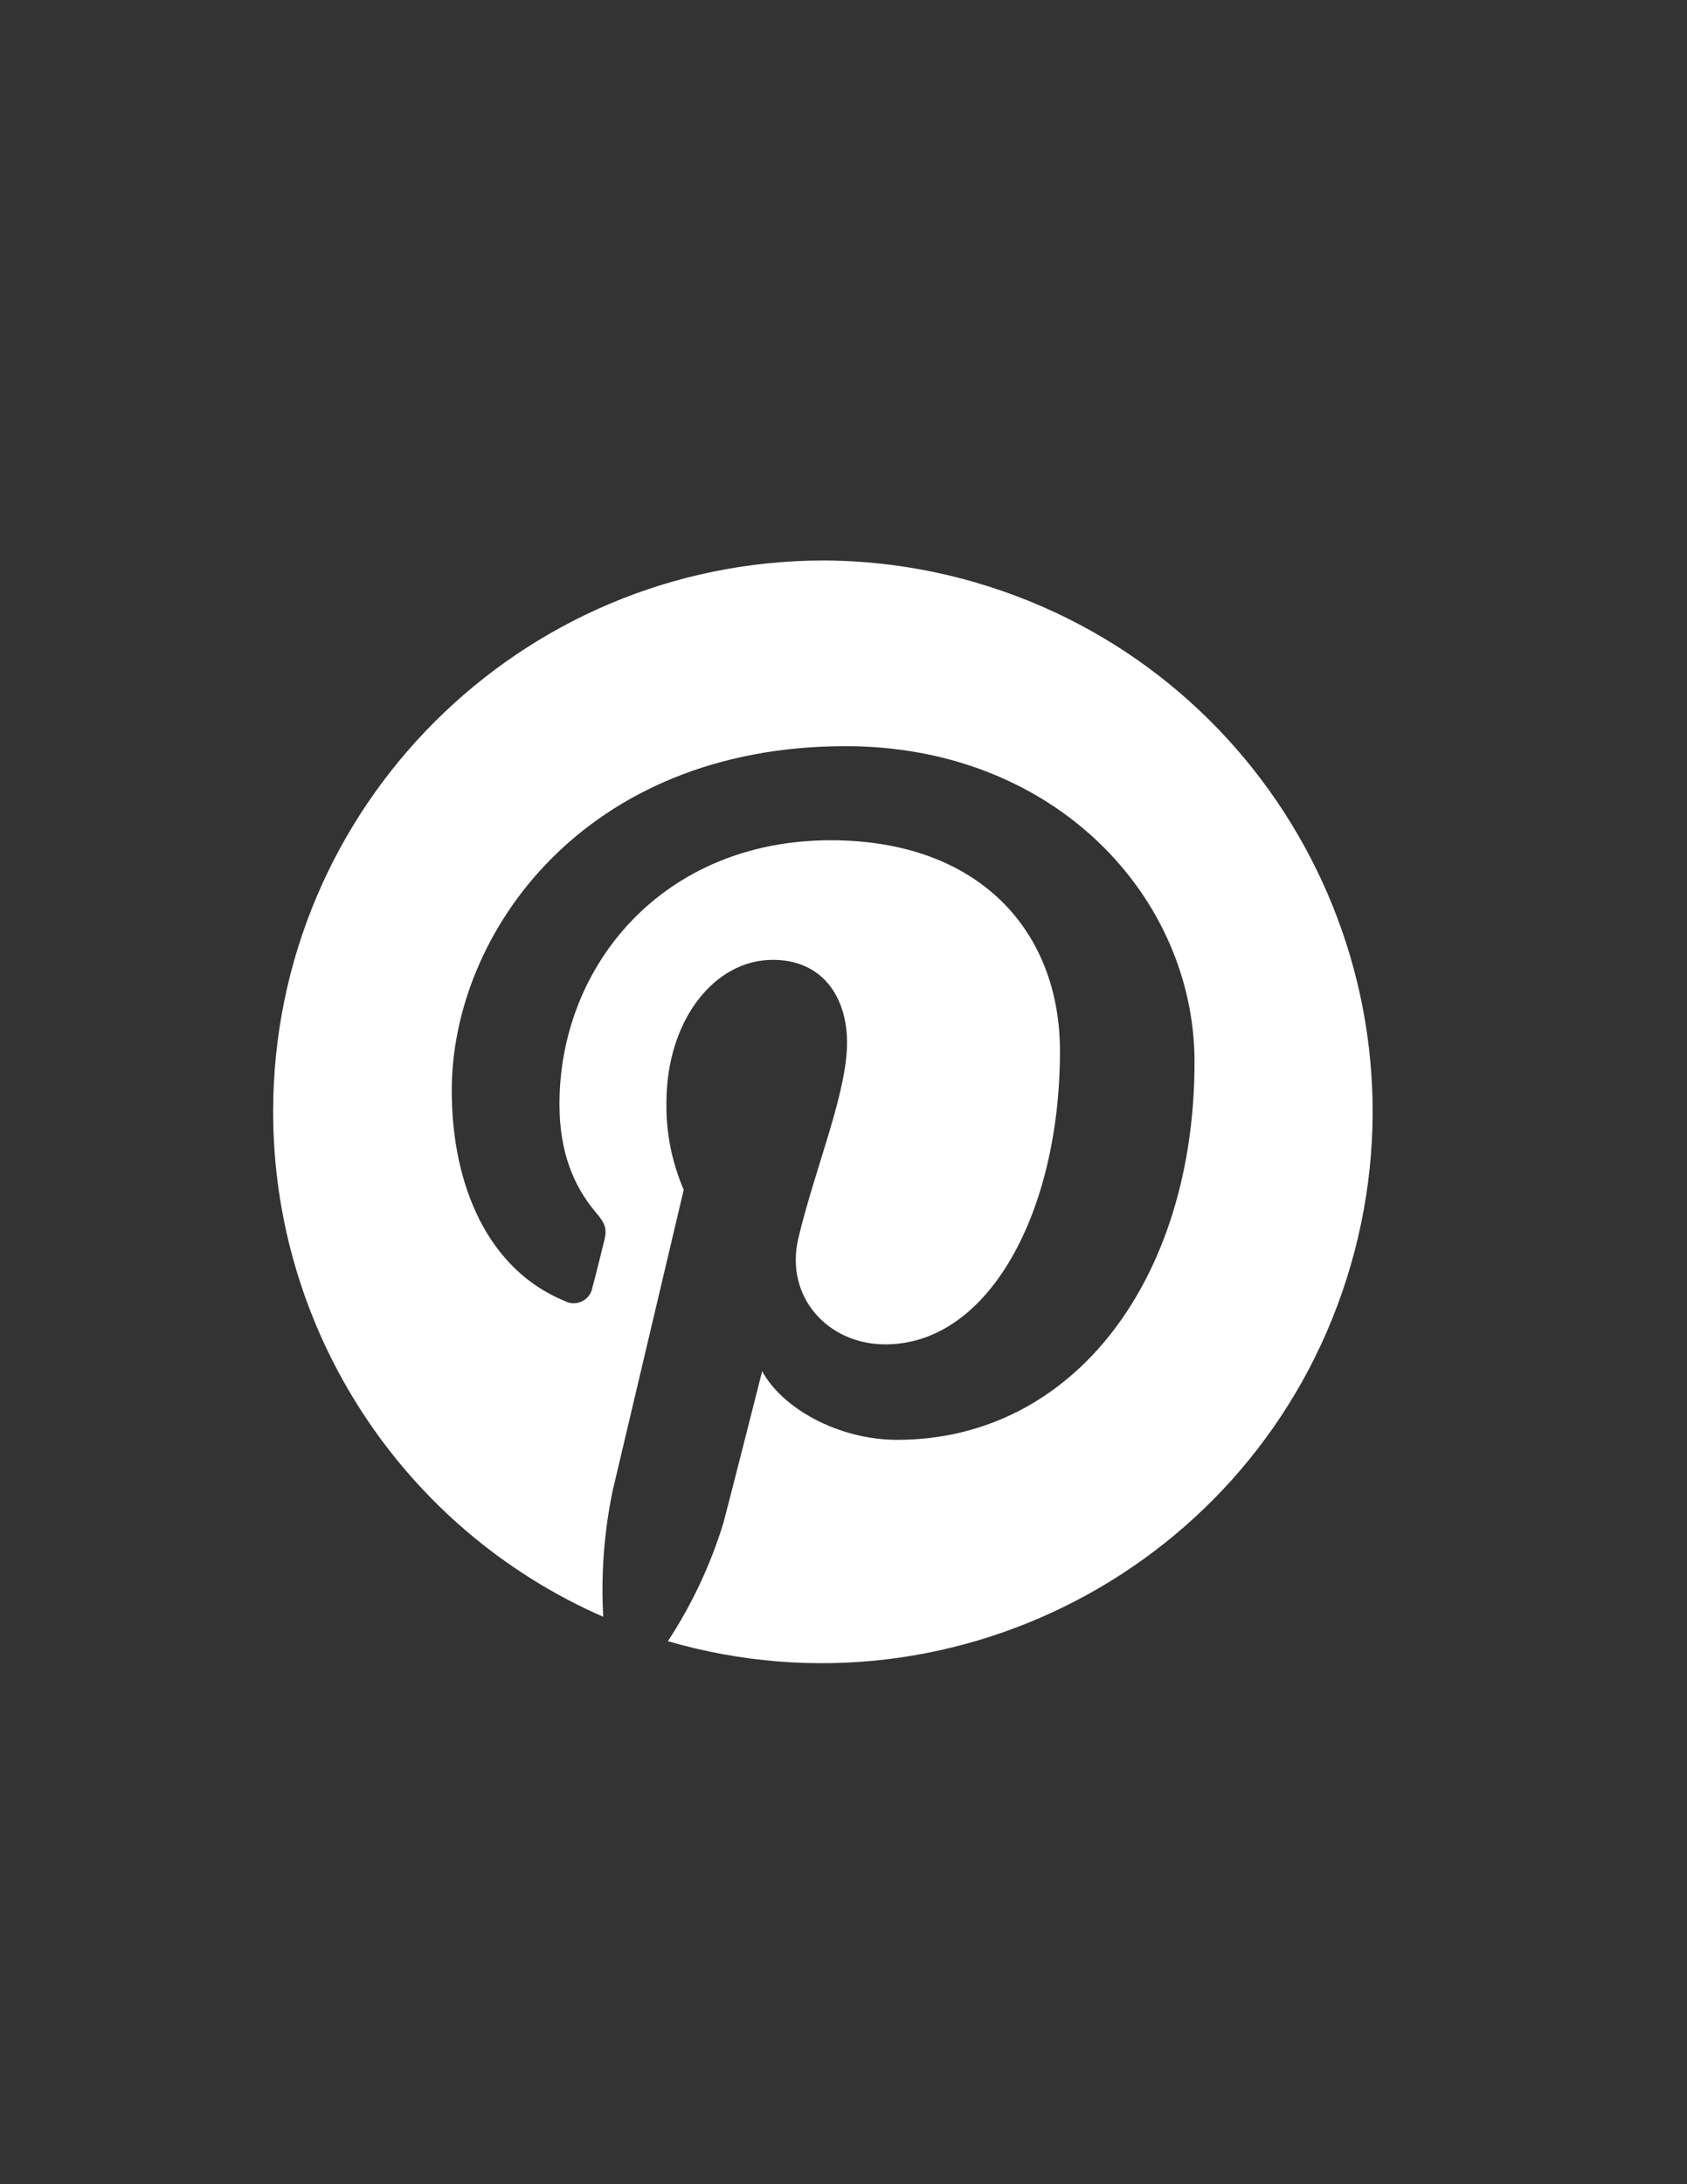 <?xml version="1.0" encoding="utf-8"?>
<!-- Generator: Adobe Illustrator 16.0.2, SVG Export Plug-In . SVG Version: 6.00 Build 0)  -->
<!DOCTYPE svg PUBLIC "-//W3C//DTD SVG 1.1//EN" "http://www.w3.org/Graphics/SVG/1.1/DTD/svg11.dtd">
<svg version="1.1" id="Layer_1" xmlns="http://www.w3.org/2000/svg" xmlns:xlink="http://www.w3.org/1999/xlink" x="0px" y="0px"
	 width="612px" height="792px" viewBox="0 0 612 792" enable-background="new 0 0 612 792" xml:space="preserve">
<rect x="0" y="0" width="612" height="792" fill="#333333" stroke="none"/>
<g>
	<g>
		<g>
			<path display="none" d="M612.063,608.997c0.032,51.364-41.578,93.03-92.941,93.063c-0.041,0-0.082,0-0.123,0H93.003
				C41.639,702.063,0,660.423,0,609.059c0-0.021,0-0.041,0-0.062V183.003C0,131.639,41.639,90,93.003,90h425.994
				c51.364-0.034,93.03,41.578,93.063,92.941c0,0.021,0,0.041,0,0.062v425.994H612.063z"/>
		</g>
	</g>
	<path fill="#FFFFFF" d="M299.083,203.231c-110.4-0.052-199.94,89.404-199.993,199.805
		c-0.038,79.444,46.973,151.371,119.752,183.223c-0.862-15.387,0.3-30.819,3.458-45.903c3.856-16.25,25.737-108.946,25.737-108.946
		c-4.312-9.973-6.451-20.75-6.273-31.613c0-29.593,17.199-51.75,38.59-51.75c18.148,0,26.931,13.649,26.931,29.991
		c0,18.361-11.66,45.629-17.658,70.938c-5.019,21.208,10.65,38.499,31.521,38.499c37.887,0,63.379-48.628,63.379-106.285
		c0-43.793-29.501-76.507-83.179-76.507c-60.625,0-98.389,45.201-98.389,95.695c0,17.413,5.141,29.716,13.159,39.203
		c3.703,4.376,4.224,6.12,2.877,11.14c-0.949,3.702-3.061,12.547-4.07,16.035c-0.594,3.757-4.12,6.32-7.876,5.728
		c-0.745-0.117-1.464-0.356-2.131-0.707c-28.032-11.478-41.039-42.079-41.039-76.386c0-56.769,47.894-124.83,142.885-124.83
		c76.294,0,126.575,55.085,126.575,114.517c0,78.405-43.608,137.01-107.876,137.01c-21.576,0-41.896-11.66-48.965-24.911
		c0,0-11.629,45.904-14.077,55.085c-4.655,15.161-11.435,29.586-20.137,42.846c106.024,30.773,216.923-30.229,247.698-136.255
		c30.774-106.024-30.229-216.923-136.255-247.698C335.968,205.997,317.577,203.331,299.083,203.231"/>
</g>
</svg>
